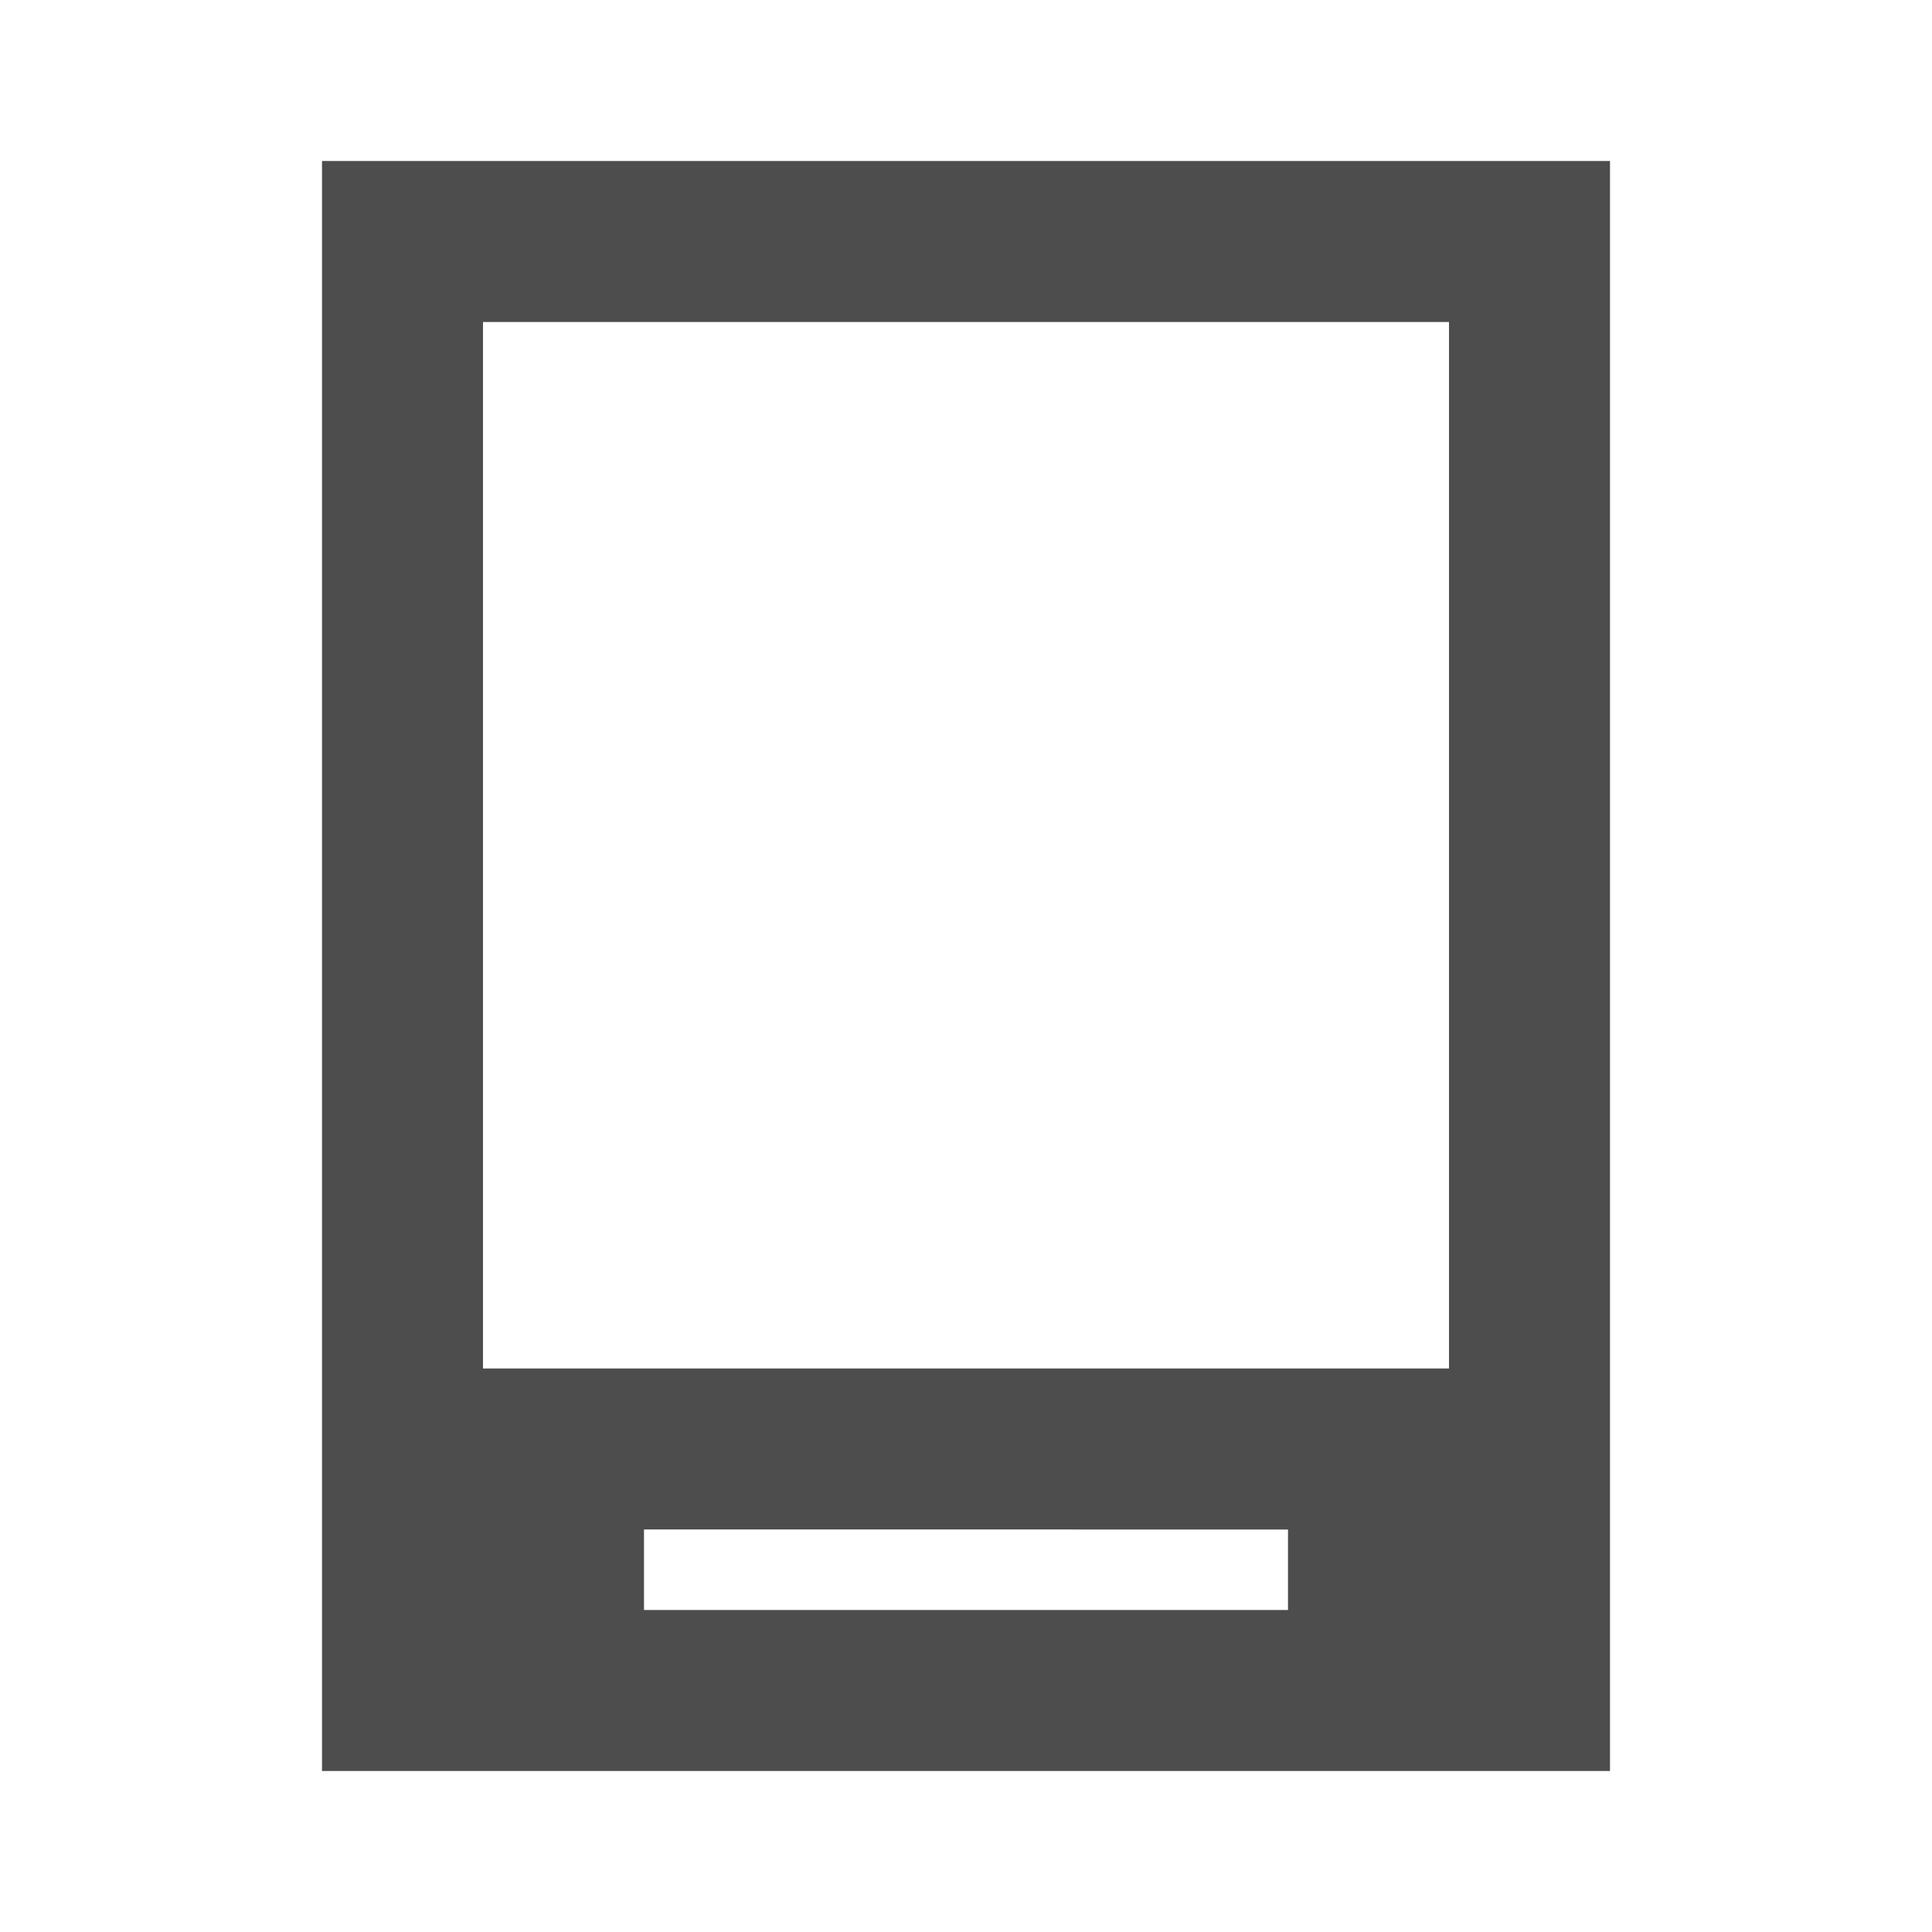 <svg width="24" version="1.1" xmlns="http://www.w3.org/2000/svg" viewBox="0 0 24 24" height="24">
<defs id="defs3051">
<style type="text/css" id="current-color-scheme">
.ColorScheme-Text {
color:#4d4d4d;
}
</style>
</defs>
<path style="fill:currentColor" d="M 20,2 H 4 V 22 H 20 Z M 18,4 V 17 H 6 V 4 Z m -2,15 v 1 H 8 v -1 z" class="ColorScheme-Text"/>
</svg>
